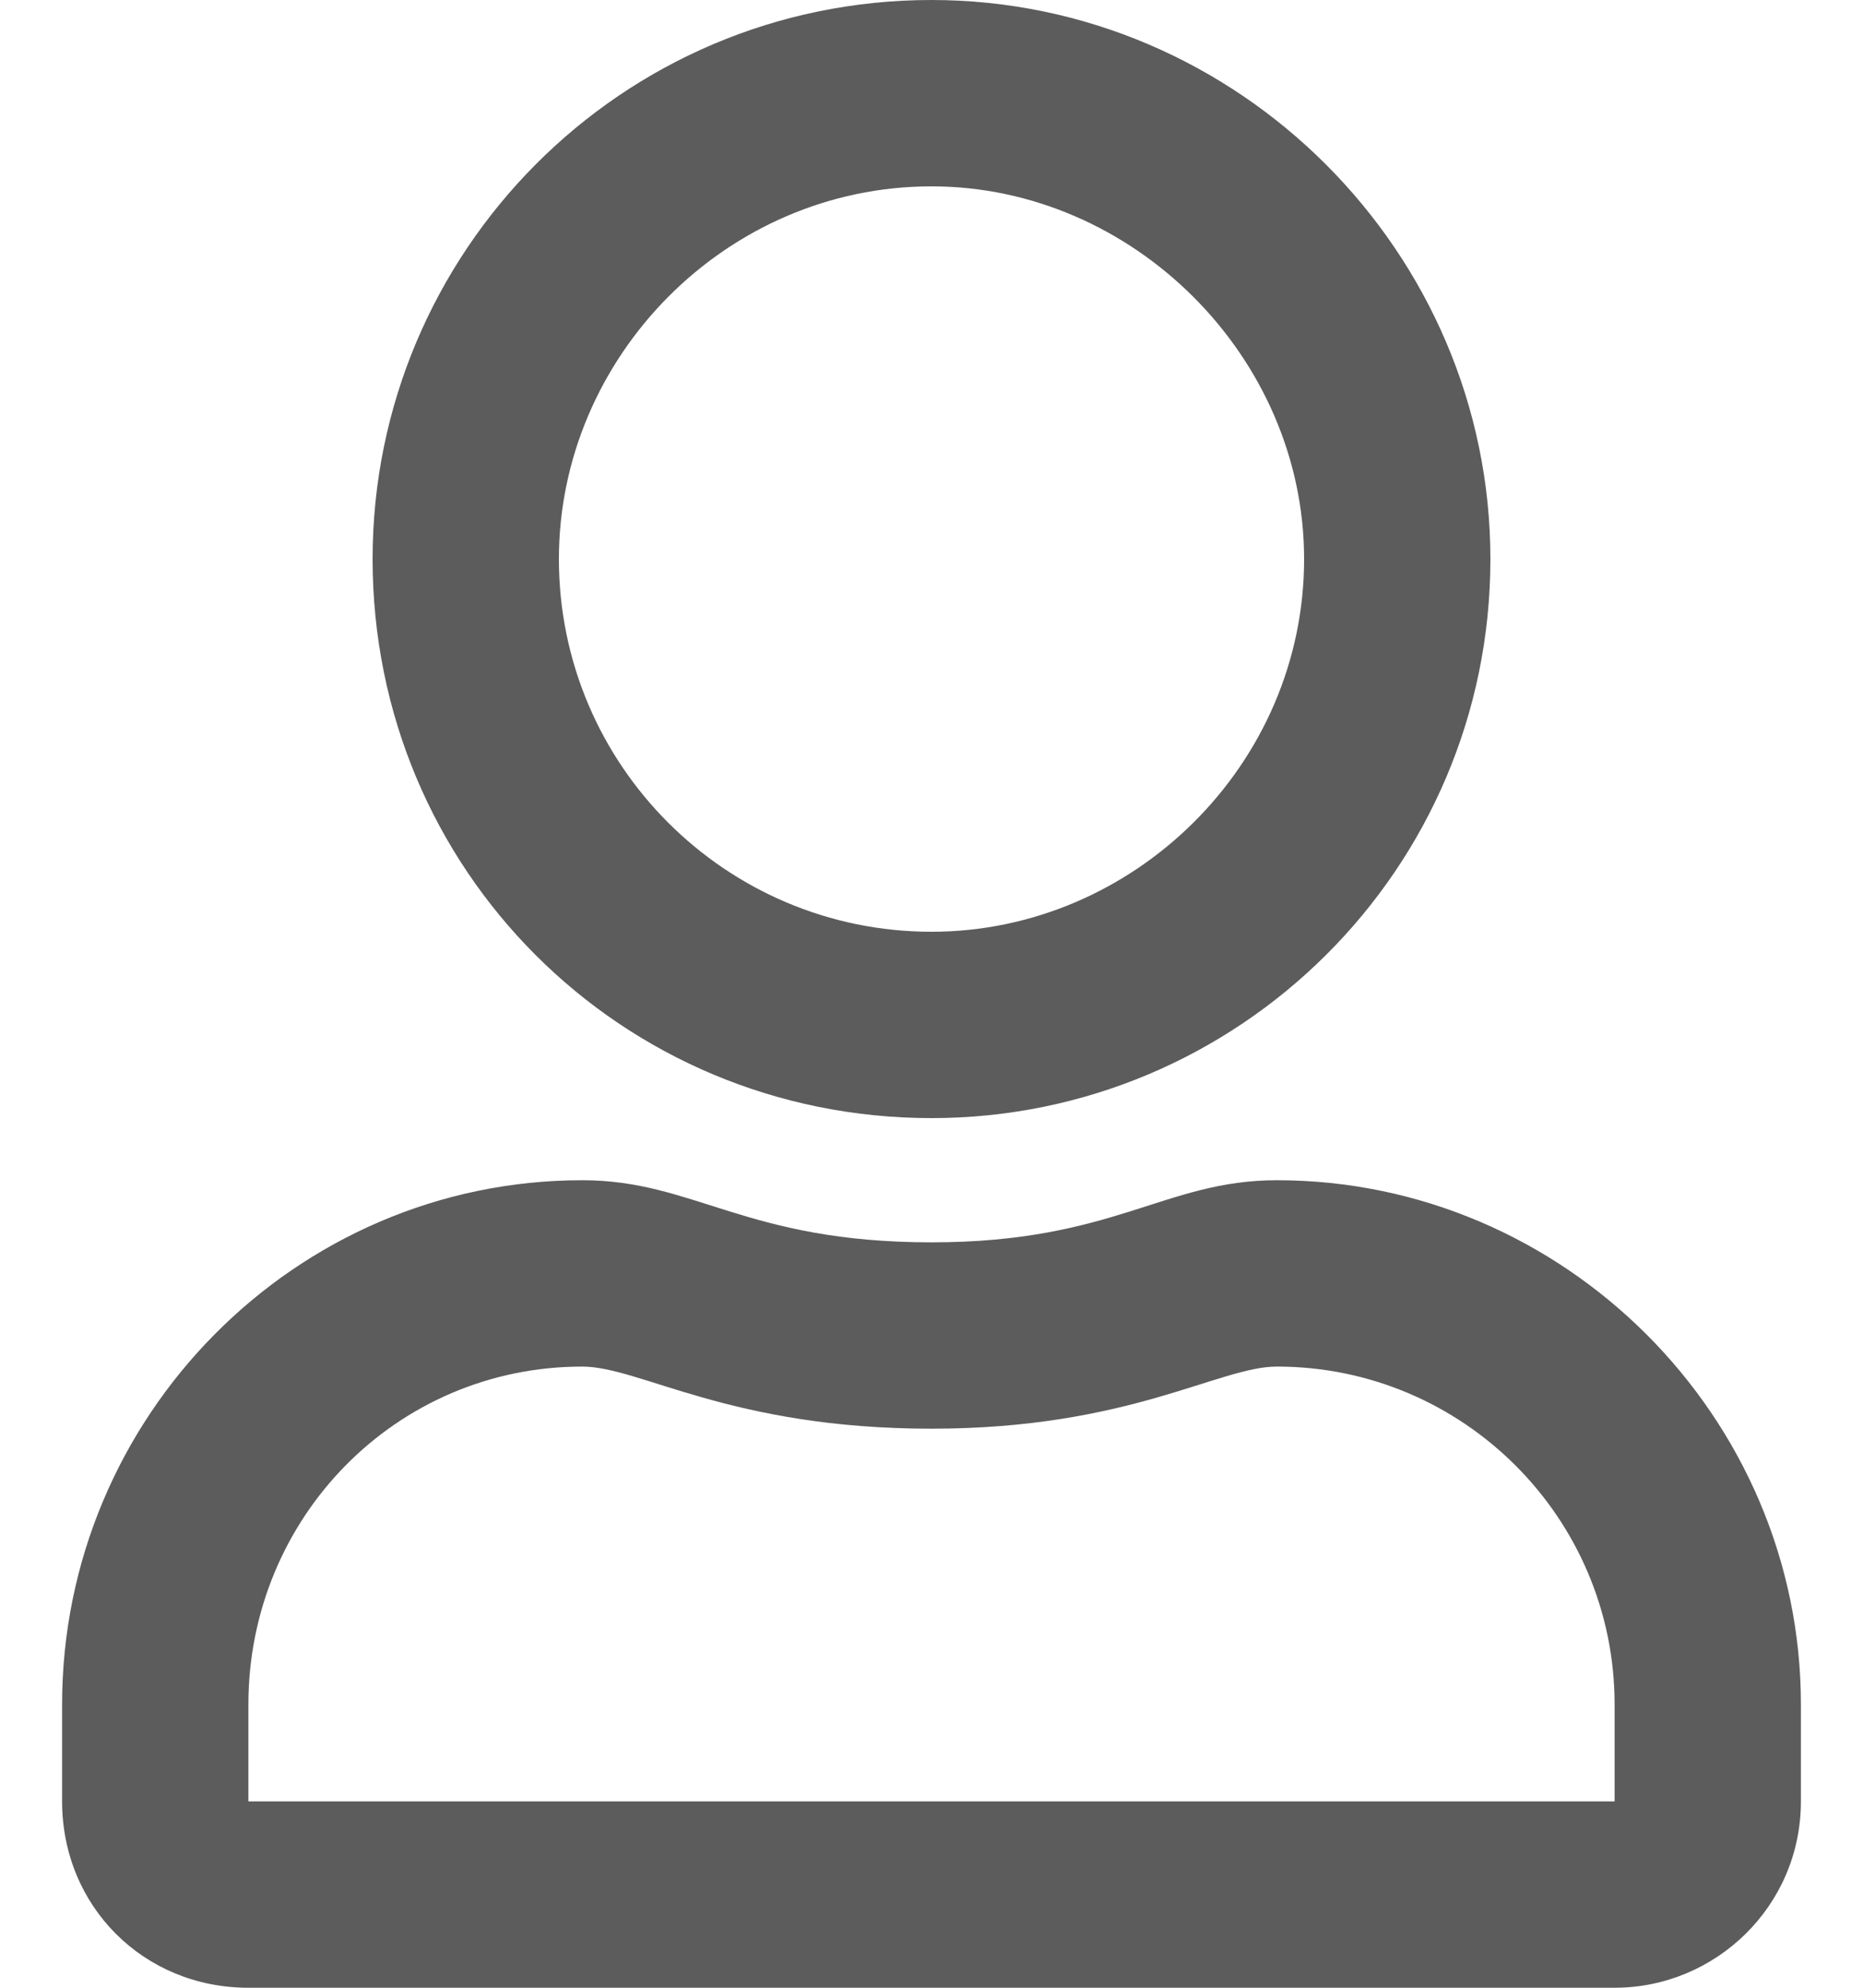 <svg width="15" height="16" viewBox="0 0 15 16" fill="none" xmlns="http://www.w3.org/2000/svg">
<path d="M10.281 9.5C12.594 9.5 14.5 11.406 14.5 13.719V14.5C14.5 15.344 13.812 16 13 16H2C1.156 16 0.5 15.344 0.5 14.5V13.719C0.5 11.406 2.375 9.5 4.688 9.5C5.594 9.5 6 10 7.5 10C8.969 10 9.375 9.5 10.281 9.5ZM13 14.5V13.719C13 12.219 11.781 11 10.281 11C9.812 11 9.094 11.5 7.5 11.5C5.875 11.5 5.156 11 4.688 11C3.188 11 2 12.219 2 13.719V14.5H13ZM7.5 9C5 9 3 7 3 4.5C3 2.031 5 0 7.5 0C9.969 0 12 2.031 12 4.5C12 7 9.969 9 7.5 9ZM7.5 1.5C5.844 1.5 4.5 2.875 4.5 4.5C4.5 6.156 5.844 7.5 7.5 7.5C9.125 7.5 10.5 6.156 10.5 4.5C10.5 2.875 9.125 1.5 7.5 1.5Z" fill="#5B5C5B"/>
</svg>
